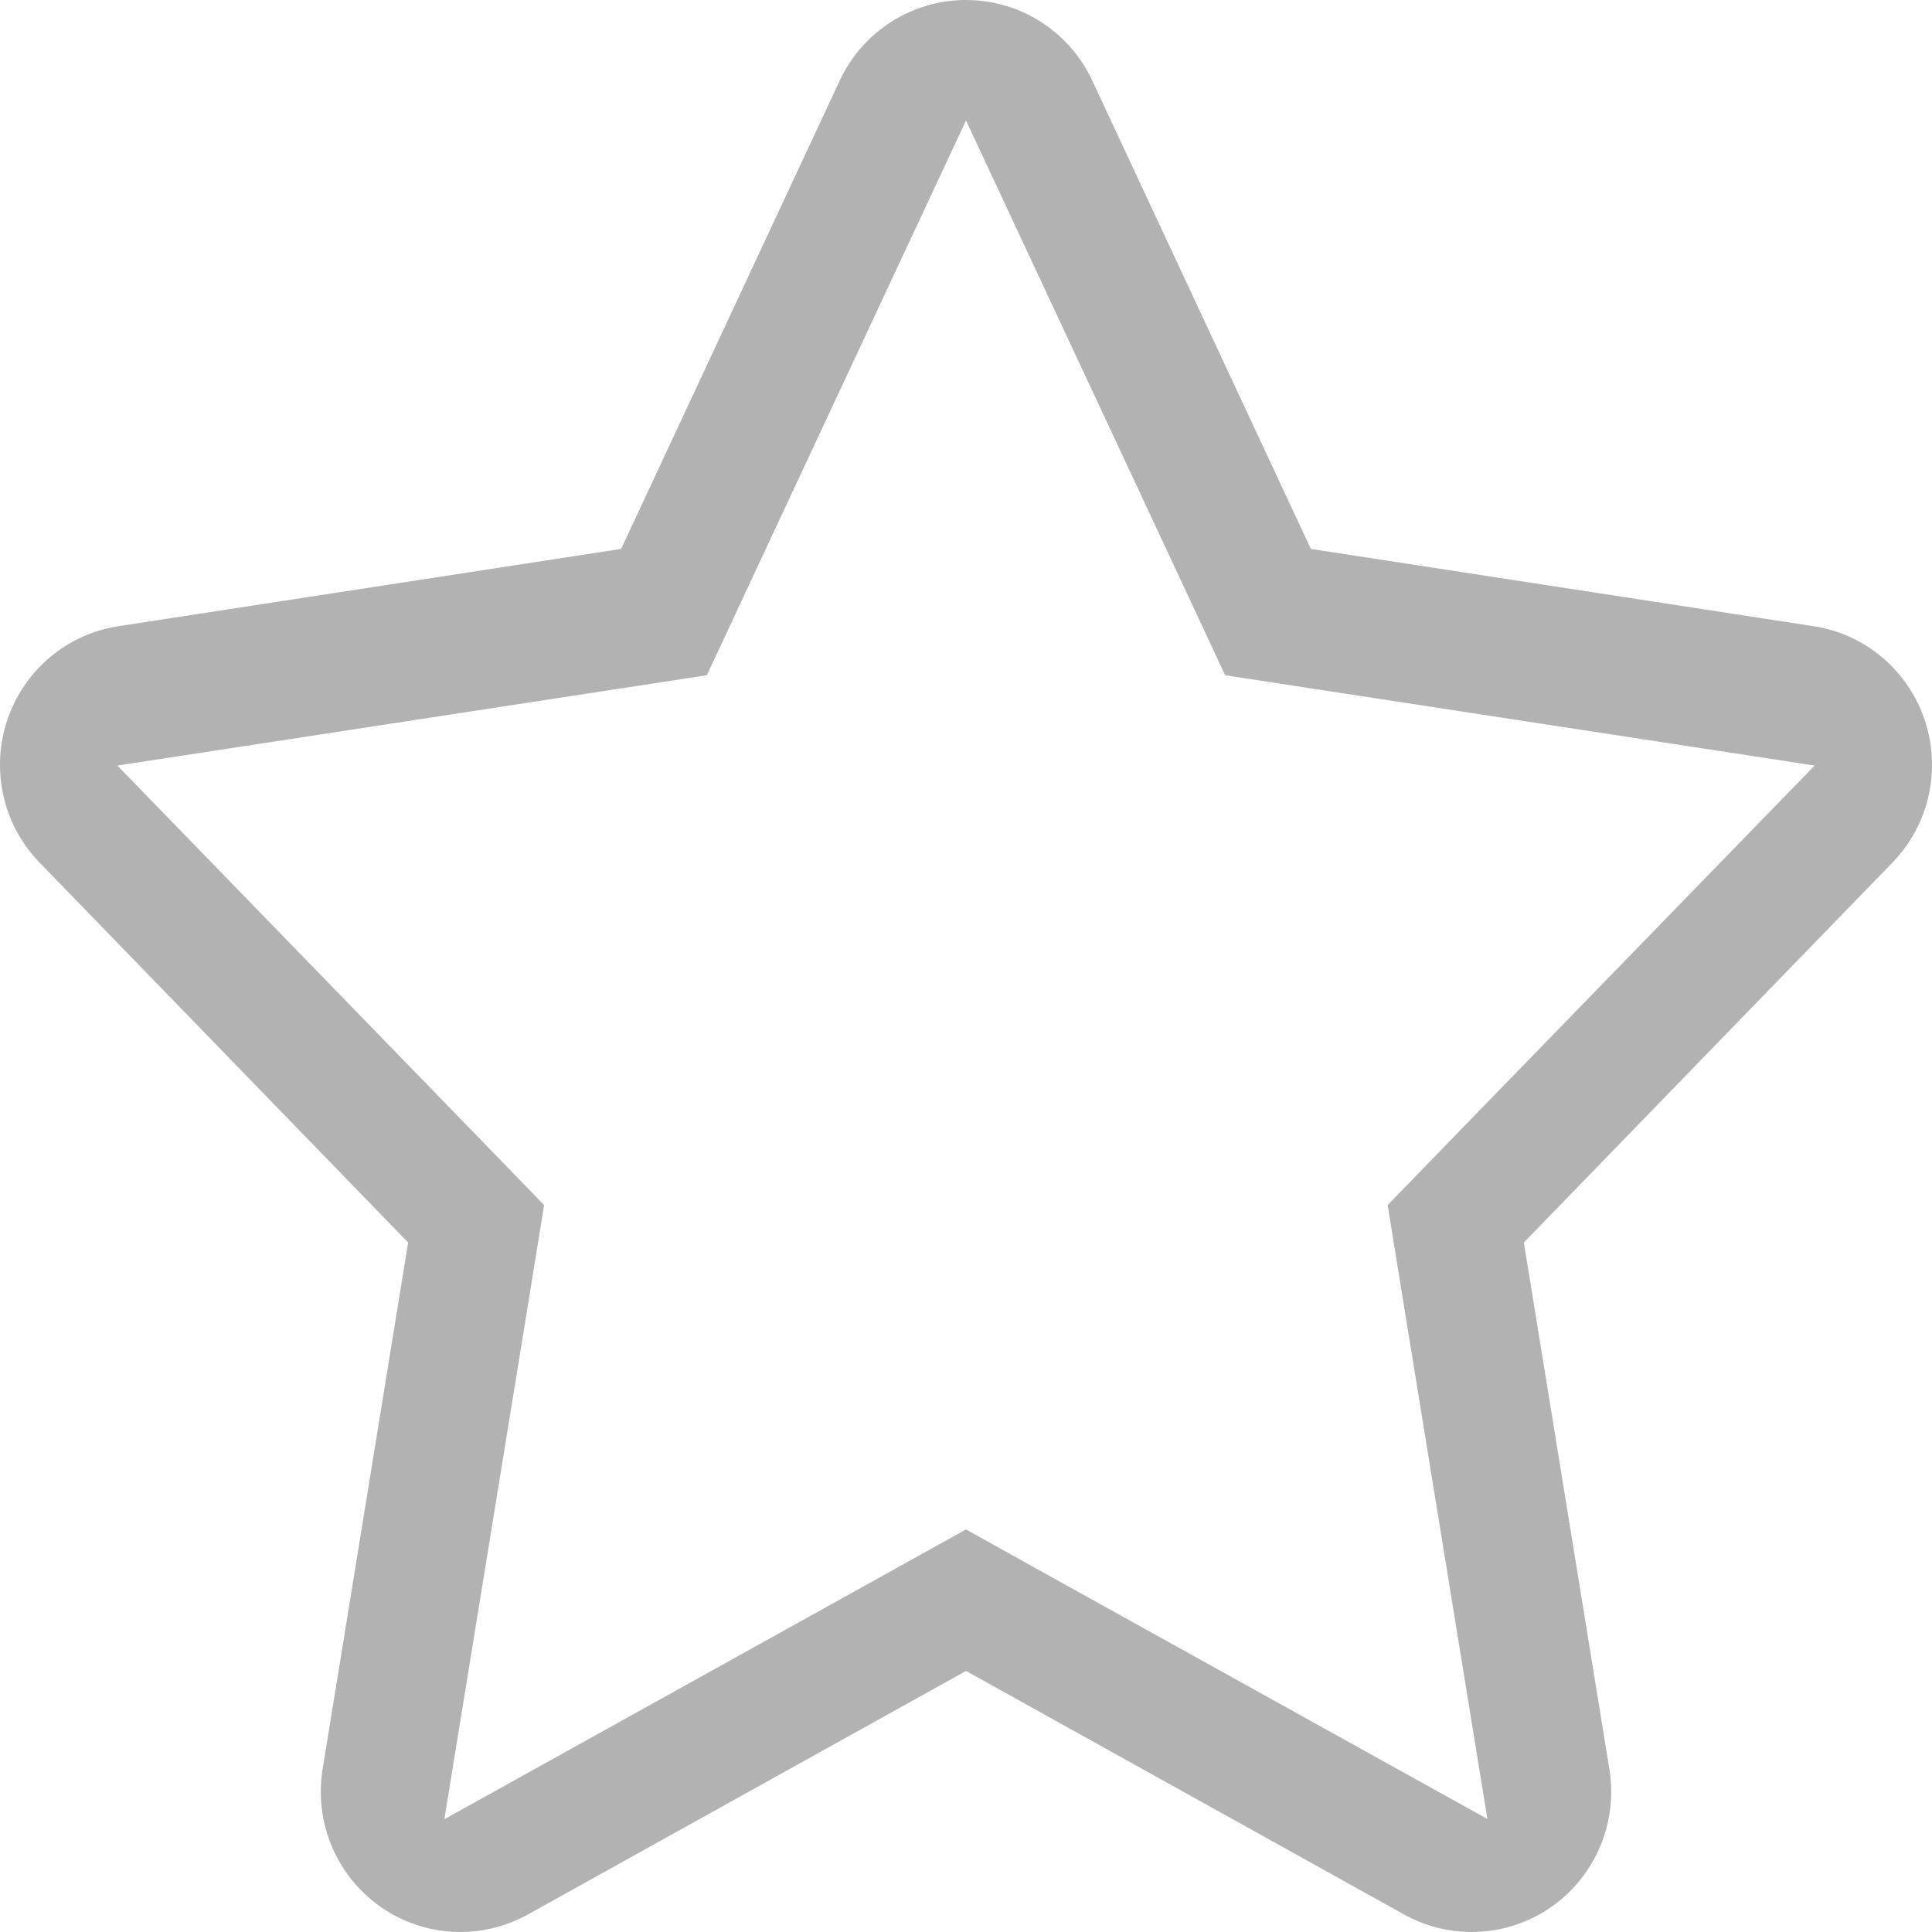 <?xml version="1.0" encoding="UTF-8"?>
<svg width="8px" height="8px" viewBox="0 0 8 8" version="1.1" xmlns="http://www.w3.org/2000/svg" xmlns:xlink="http://www.w3.org/1999/xlink">
    <!-- Generator: Sketch 48.1 (47250) - http://www.bohemiancoding.com/sketch -->
    <title>Shape</title>
    <desc>Created with Sketch.</desc>
    <defs>
        <path d="M653,369 L943,369 C945.761,369 948,371.239 948,374 L948,709 C948,711.761 945.761,714 943,714 L653,714 C650.239,714 648,711.761 648,709 L648,374 C648,371.239 650.239,369 653,369 Z" id="path-1"></path>
        <filter x="-9.2%" y="-5.1%" width="118.3%" height="115.9%" filterUnits="objectBoundingBox" id="filter-3">
            <feOffset dx="0" dy="10" in="SourceAlpha" result="shadowOffsetOuter1"></feOffset>
            <feGaussianBlur stdDeviation="7.5" in="shadowOffsetOuter1" result="shadowBlurOuter1"></feGaussianBlur>
            <feColorMatrix values="0 0 0 0 0.884   0 0 0 0 0.855   0 0 0 0 0.855  0 0 0 1 0" type="matrix" in="shadowBlurOuter1"></feColorMatrix>
        </filter>
    </defs>
    <g id="Mobileum-Active-Intelligence-Workbench" stroke="none" stroke-width="1" fill="none" fill-rule="evenodd" transform="translate(-1044, -725)">
        <rect id="Rectangle-7" fill="#F2F0F0" x="0" y="0" width="1440" height="980"></rect>
        <g id="Box" transform="translate(132, 234)">
            <mask id="mask-2" fill="white">
                <use xlink:href="#path-1"></use>
            </mask>
            <g id="Combined-Shape-Copy-19">
                <use fill="black" fill-opacity="1" filter="url(#filter-3)" xlink:href="#path-1"></use>
                <use fill="#FFFFFF" fill-rule="evenodd" xlink:href="#path-1"></use>
            </g>
        </g>
        <g id="e09b" transform="translate(1044, 725)" fill="#B2B2B2" fill-rule="nonzero">
            <path d="M4,0.499 L4.913,2.453 L5.073,2.796 L5.438,2.852 L7.514,3.17 L6,4.728 L5.746,4.99 L5.805,5.355 L6.159,7.532 L4.33,6.517 L4,6.333 L3.669,6.517 L1.84,7.533 L2.194,5.355 L2.253,4.99 L1.999,4.728 L0.486,3.17 L2.562,2.852 L2.927,2.796 L3.087,2.453 L4,0.499 Z M4,0 C3.776,0 3.572,0.13 3.477,0.334 L2.572,2.273 L0.49,2.593 C0.276,2.626 0.099,2.776 0.03,2.982 C-0.039,3.189 0.013,3.417 0.164,3.572 L1.69,5.145 L1.336,7.325 C1.3,7.545 1.392,7.765 1.573,7.894 C1.672,7.964 1.789,8 1.906,8 C2.002,8 2.098,7.976 2.185,7.928 L4,6.919 L5.815,7.928 C5.902,7.976 5.998,8 6.094,8 C6.211,8 6.328,7.964 6.427,7.894 C6.608,7.765 6.7,7.545 6.664,7.325 L6.31,5.145 L7.836,3.572 C7.987,3.417 8.039,3.189 7.97,2.982 C7.901,2.776 7.723,2.625 7.51,2.593 L5.428,2.273 L4.523,0.334 C4.428,0.13 4.224,0 4,0 Z" id="Shape"></path>
        </g>
    </g>
</svg>